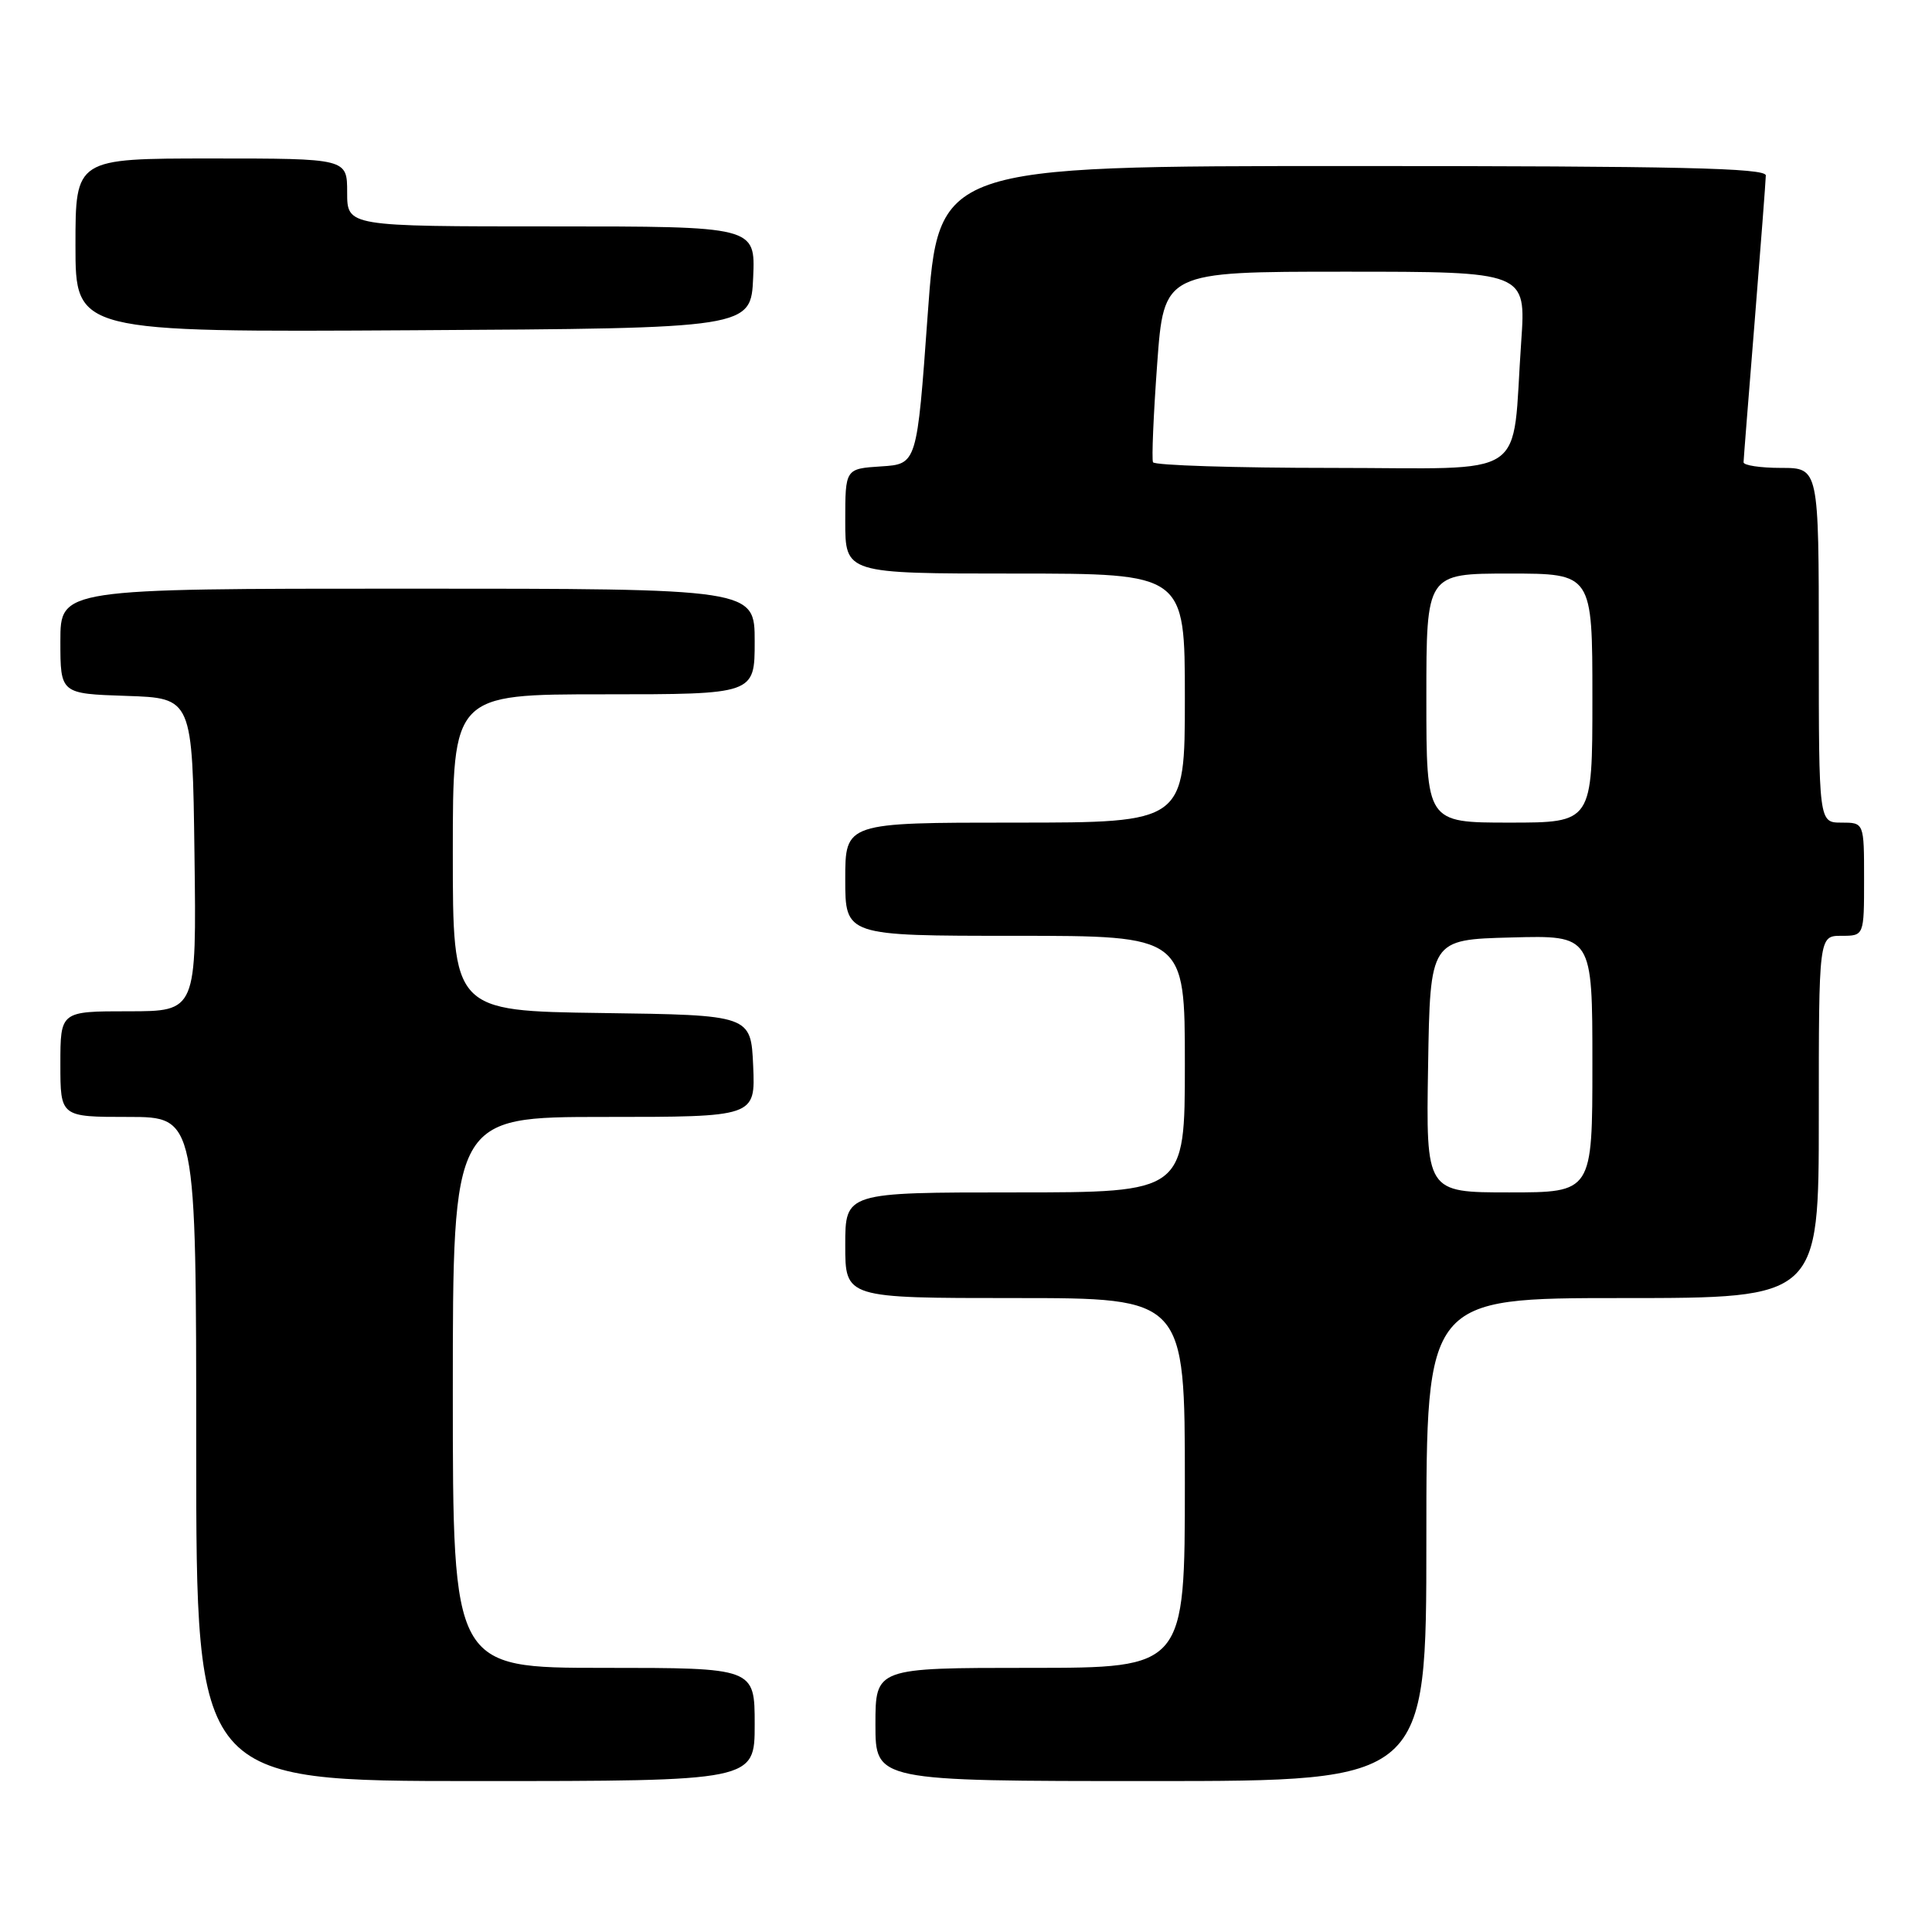 <?xml version="1.0" encoding="UTF-8" standalone="no"?>
<!DOCTYPE svg PUBLIC "-//W3C//DTD SVG 1.1//EN" "http://www.w3.org/Graphics/SVG/1.1/DTD/svg11.dtd" >
<svg xmlns="http://www.w3.org/2000/svg" xmlns:xlink="http://www.w3.org/1999/xlink" version="1.1" viewBox="0 0 256 256">
 <g >
 <path fill="currentColor"
d=" M 100.00 228.50 C 100.00 221.00 100.00 221.00 80.00 221.00 C 60.00 221.00 60.00 221.00 60.00 184.50 C 60.00 148.00 60.00 148.00 80.05 148.00 C 100.09 148.00 100.09 148.00 99.80 141.25 C 99.50 134.50 99.50 134.50 79.75 134.23 C 60.00 133.96 60.00 133.96 60.00 112.98 C 60.00 92.00 60.00 92.00 80.00 92.00 C 100.00 92.00 100.00 92.00 100.00 85.00 C 100.00 78.00 100.00 78.00 54.00 78.00 C 8.00 78.00 8.00 78.00 8.00 84.96 C 8.00 91.92 8.00 91.92 16.75 92.21 C 25.50 92.50 25.50 92.50 25.77 113.25 C 26.04 134.00 26.04 134.00 17.02 134.00 C 8.00 134.00 8.00 134.00 8.00 141.00 C 8.00 148.00 8.00 148.00 17.00 148.00 C 26.00 148.00 26.00 148.00 26.00 192.00 C 26.00 236.00 26.00 236.00 63.00 236.00 C 100.00 236.00 100.00 236.00 100.00 228.50 Z  M 189.00 204.00 C 189.00 172.00 189.00 172.00 215.00 172.00 C 241.00 172.00 241.00 172.00 241.00 148.00 C 241.00 124.00 241.00 124.00 244.00 124.00 C 247.00 124.00 247.00 124.00 247.00 116.50 C 247.00 109.00 247.00 109.00 244.00 109.00 C 241.00 109.00 241.00 109.00 241.00 85.50 C 241.00 62.00 241.00 62.00 236.00 62.00 C 233.25 62.00 231.01 61.66 231.03 61.25 C 231.04 60.84 231.71 52.40 232.51 42.50 C 233.30 32.60 233.97 23.94 233.98 23.25 C 234.00 22.26 222.38 22.00 179.17 22.00 C 124.34 22.00 124.34 22.00 122.92 41.75 C 121.50 61.50 121.50 61.50 116.75 61.80 C 112.00 62.11 112.00 62.11 112.00 69.05 C 112.00 76.00 112.00 76.00 134.50 76.00 C 157.00 76.00 157.00 76.00 157.00 92.50 C 157.00 109.00 157.00 109.00 134.50 109.00 C 112.00 109.00 112.00 109.00 112.00 116.50 C 112.00 124.00 112.00 124.00 134.50 124.00 C 157.00 124.00 157.00 124.00 157.00 141.00 C 157.00 158.00 157.00 158.00 134.50 158.00 C 112.00 158.00 112.00 158.00 112.00 165.00 C 112.00 172.00 112.00 172.00 134.50 172.00 C 157.00 172.00 157.00 172.00 157.00 196.50 C 157.00 221.00 157.00 221.00 136.50 221.00 C 116.00 221.00 116.00 221.00 116.00 228.50 C 116.00 236.00 116.00 236.00 152.50 236.00 C 189.00 236.00 189.00 236.00 189.00 204.00 Z  M 99.80 36.75 C 100.09 30.00 100.09 30.00 73.05 30.00 C 46.00 30.00 46.00 30.00 46.00 25.50 C 46.00 21.00 46.00 21.00 28.00 21.00 C 10.00 21.00 10.00 21.00 10.00 32.51 C 10.00 44.02 10.00 44.02 54.75 43.76 C 99.50 43.50 99.50 43.50 99.80 36.75 Z  M 189.23 141.25 C 189.50 124.50 189.50 124.50 200.25 124.22 C 211.00 123.93 211.00 123.93 211.00 140.97 C 211.00 158.00 211.00 158.00 199.98 158.00 C 188.95 158.00 188.95 158.00 189.23 141.25 Z  M 189.00 92.50 C 189.00 76.00 189.00 76.00 200.00 76.00 C 211.00 76.00 211.00 76.00 211.00 92.50 C 211.00 109.00 211.00 109.00 200.00 109.00 C 189.00 109.00 189.00 109.00 189.00 92.50 Z  M 152.78 61.25 C 152.59 60.84 152.84 54.99 153.33 48.25 C 154.22 36.00 154.22 36.00 178.22 36.00 C 202.21 36.00 202.21 36.00 201.57 45.25 C 200.26 63.91 203.13 62.00 176.47 62.00 C 163.63 62.00 152.96 61.66 152.78 61.25 Z "/>
</g>
</svg>